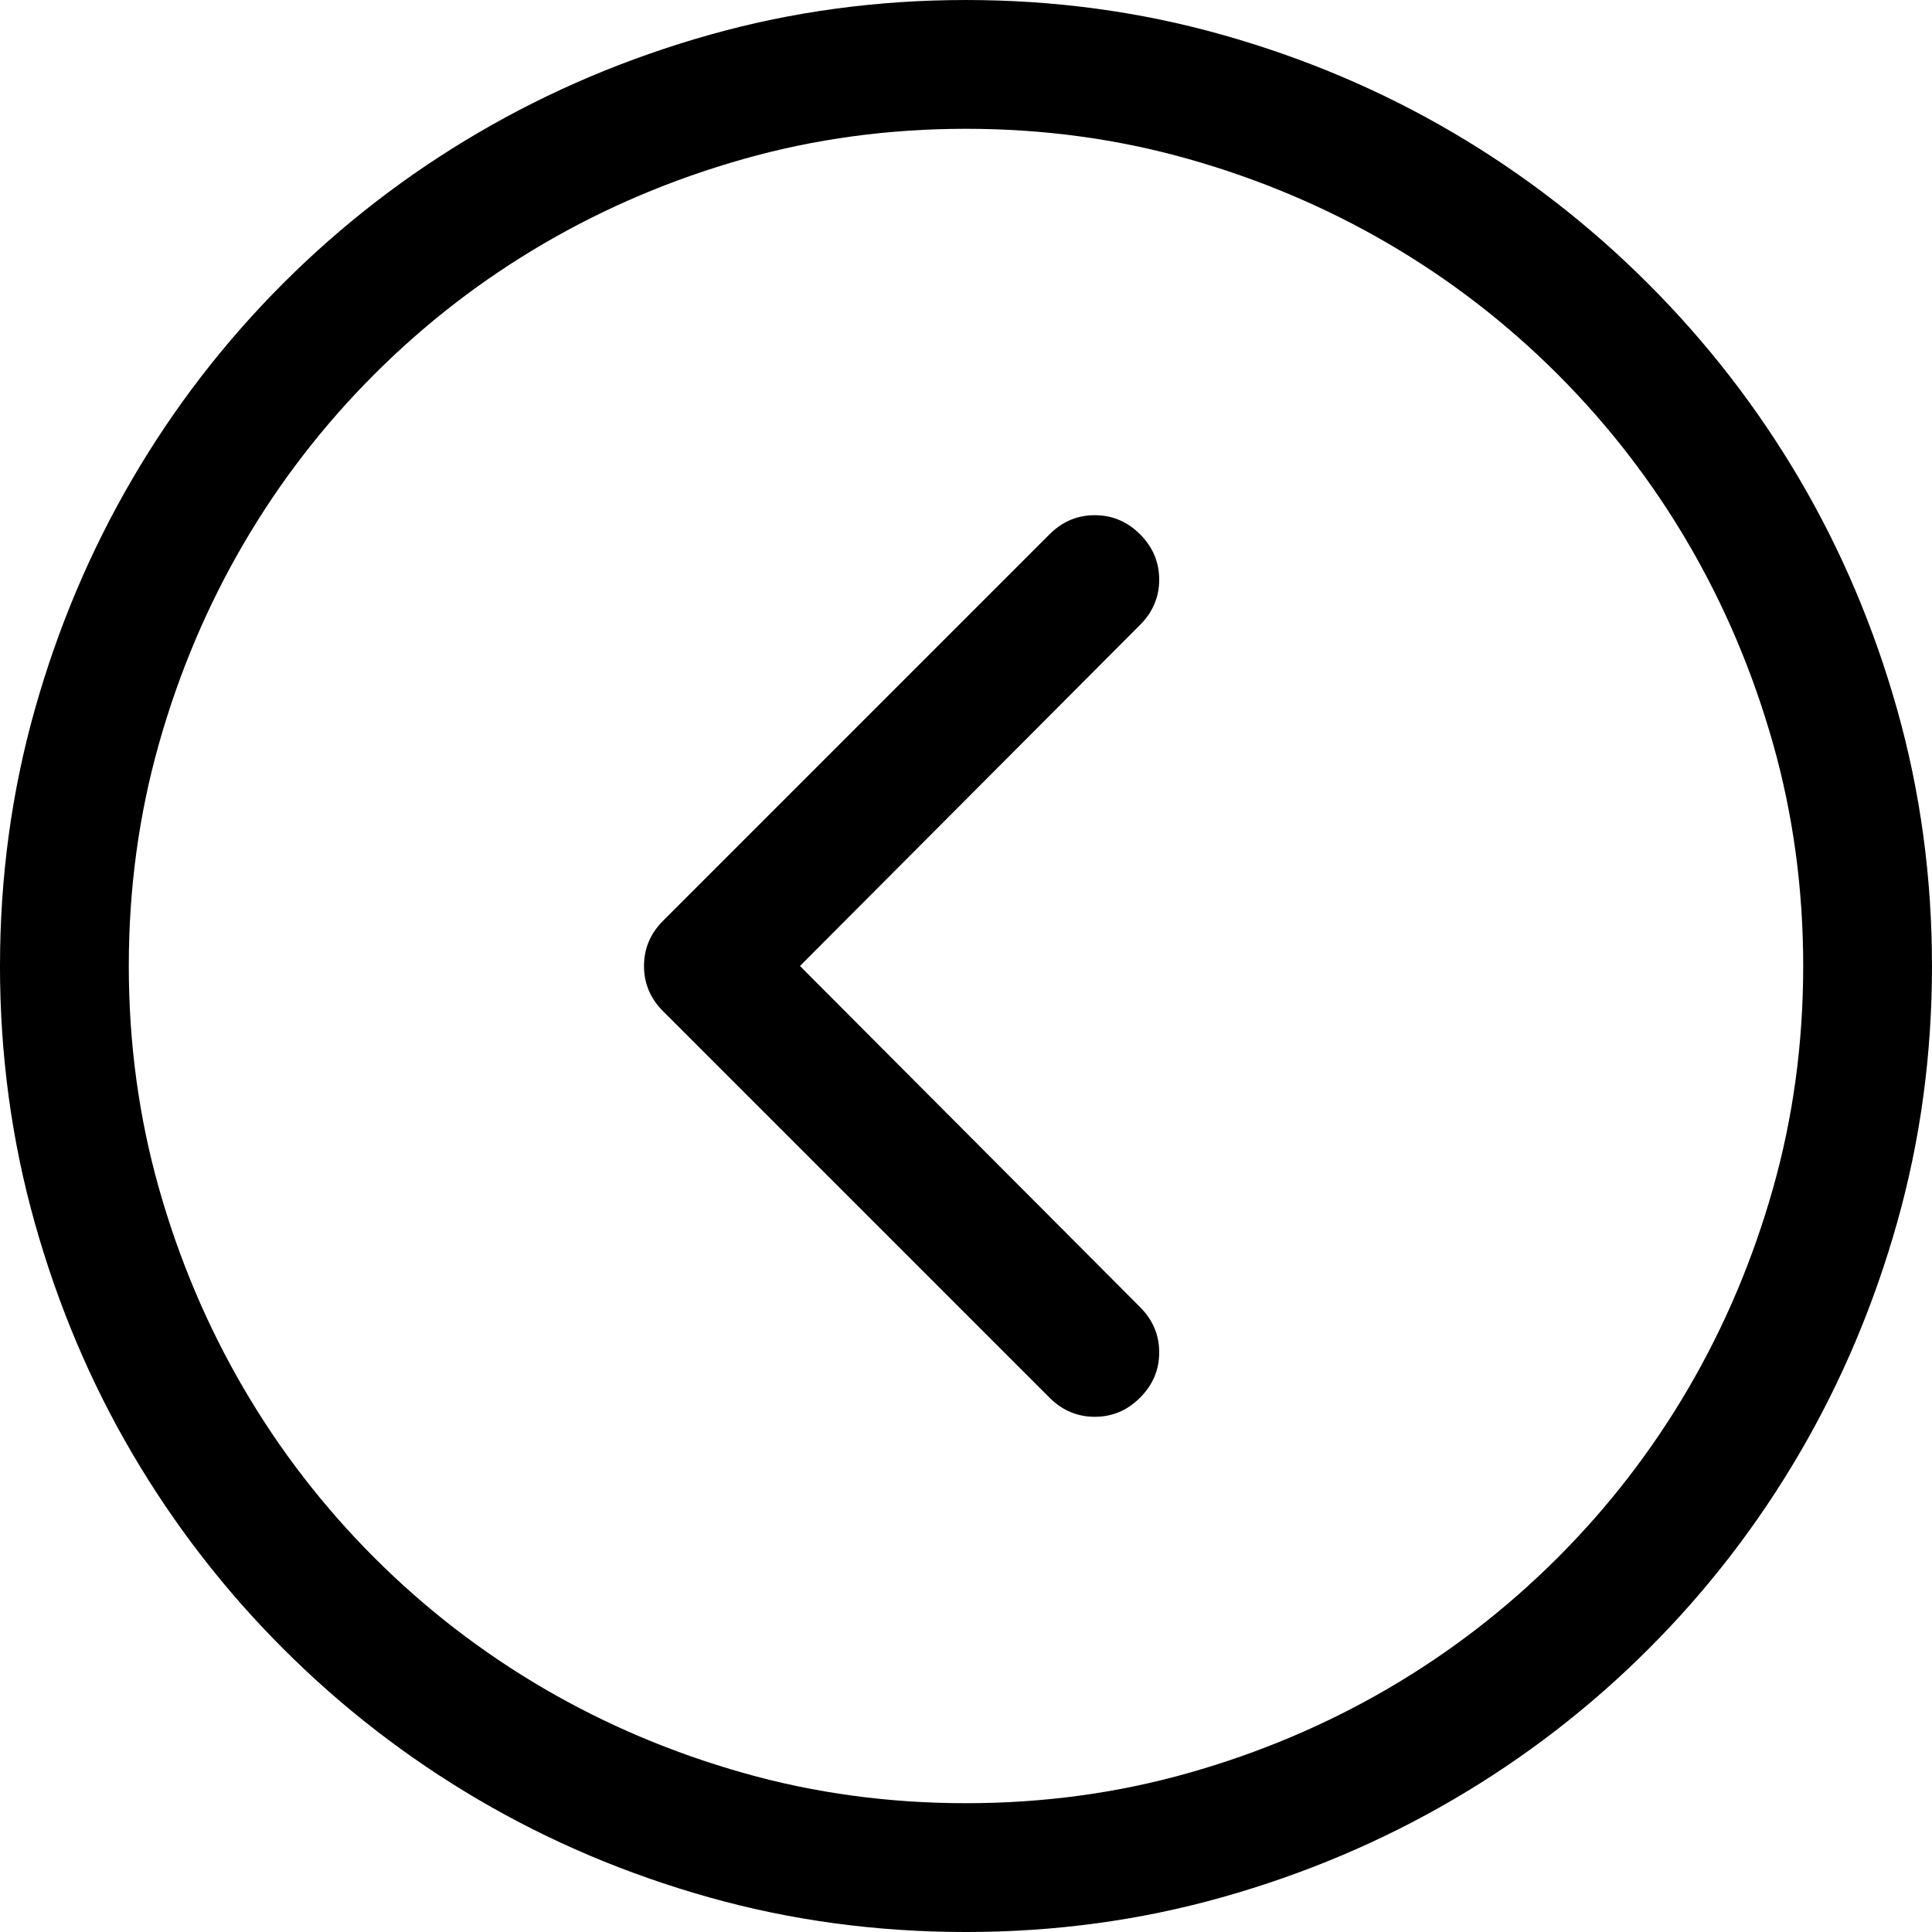 <?xml version="1.0" encoding="utf-8"?>
<svg id="" width="16" height="16" style="width:16px;height:16px;" version="1.1" xmlns="http://www.w3.org/2000/svg" viewBox="0 0 2048 2048" enable-background="new 0 0 2048 2048" xml:space="preserve">
    <path fill="#000" d="M0 1024 q0 -140.8 36.8 -271.46 q36.8 -130.67 103.46 -244.8 q66.67 -114.13 160 -207.47 q93.34 -93.33 207.47 -160 q114.13 -66.66 244.8 -103.46 q130.66 -36.8 271.46 -36.8 q140.8 0 271.47 36.8 q130.66 36.8 244.26 103.46 q113.6 66.67 207.47 160.54 q93.87 93.87 160.54 207.47 q66.66 113.6 103.46 244.27 q36.8 130.66 36.8 271.46 q0 140.8 -36.8 271.47 q-36.8 130.66 -103.46 244.8 q-66.67 114.13 -160 207.47 q-93.34 93.33 -207.47 160 q-114.13 66.66 -244.8 103.46 q-130.67 36.8 -271.47 36.8 q-141.87 0 -272.54 -36.8 q-130.66 -36.8 -244.26 -103.46 q-113.6 -66.67 -206.94 -160 q-93.33 -93.34 -160 -206.93 q-66.66 -113.6 -103.46 -244.8 q-36.8 -131.2 -36.8 -272 ZM1911.47 1024 q0 -122.67 -32 -235.73 q-32 -113.07 -89.6 -211.73 q-57.6 -98.67 -138.67 -179.74 q-81.07 -81.07 -179.73 -138.67 q-98.67 -57.6 -211.73 -89.6 q-113.07 -32 -235.74 -32 q-122.67 0 -235.73 32 q-113.07 32 -211.73 89.6 q-98.67 57.6 -179.74 138.67 q-81.07 81.07 -138.67 179.74 q-57.6 98.66 -89.6 211.73 q-32 113.06 -32 235.73 q0 122.67 32 235.74 q32 113.06 89.6 211.73 q57.6 98.66 138.67 179.73 q81.07 81.07 179.74 138.67 q98.66 57.6 211.73 89.6 q113.06 32 235.73 32 q122.67 0 235.74 -32 q113.06 -32 211.73 -89.6 q98.66 -57.6 179.73 -138.67 q81.07 -81.07 138.67 -179.73 q57.6 -98.67 89.6 -211.73 q32 -113.07 32 -235.74 ZM682.67 1024 q0 -27.73 20.26 -48 l409.6 -409.6 q20.27 -20.27 48 -20.27 q27.74 0 48 20.27 q20.27 20.27 20.27 48 q0 27.73 -20.27 48 l-360.53 361.6 l360.53 361.6 q20.27 20.27 20.27 48 q0 27.73 -20.27 48 q-20.26 20.27 -48 20.27 q-27.73 0 -48 -20.27 l-409.6 -409.6 q-20.26 -20.27 -20.26 -48 Z"/>
</svg>